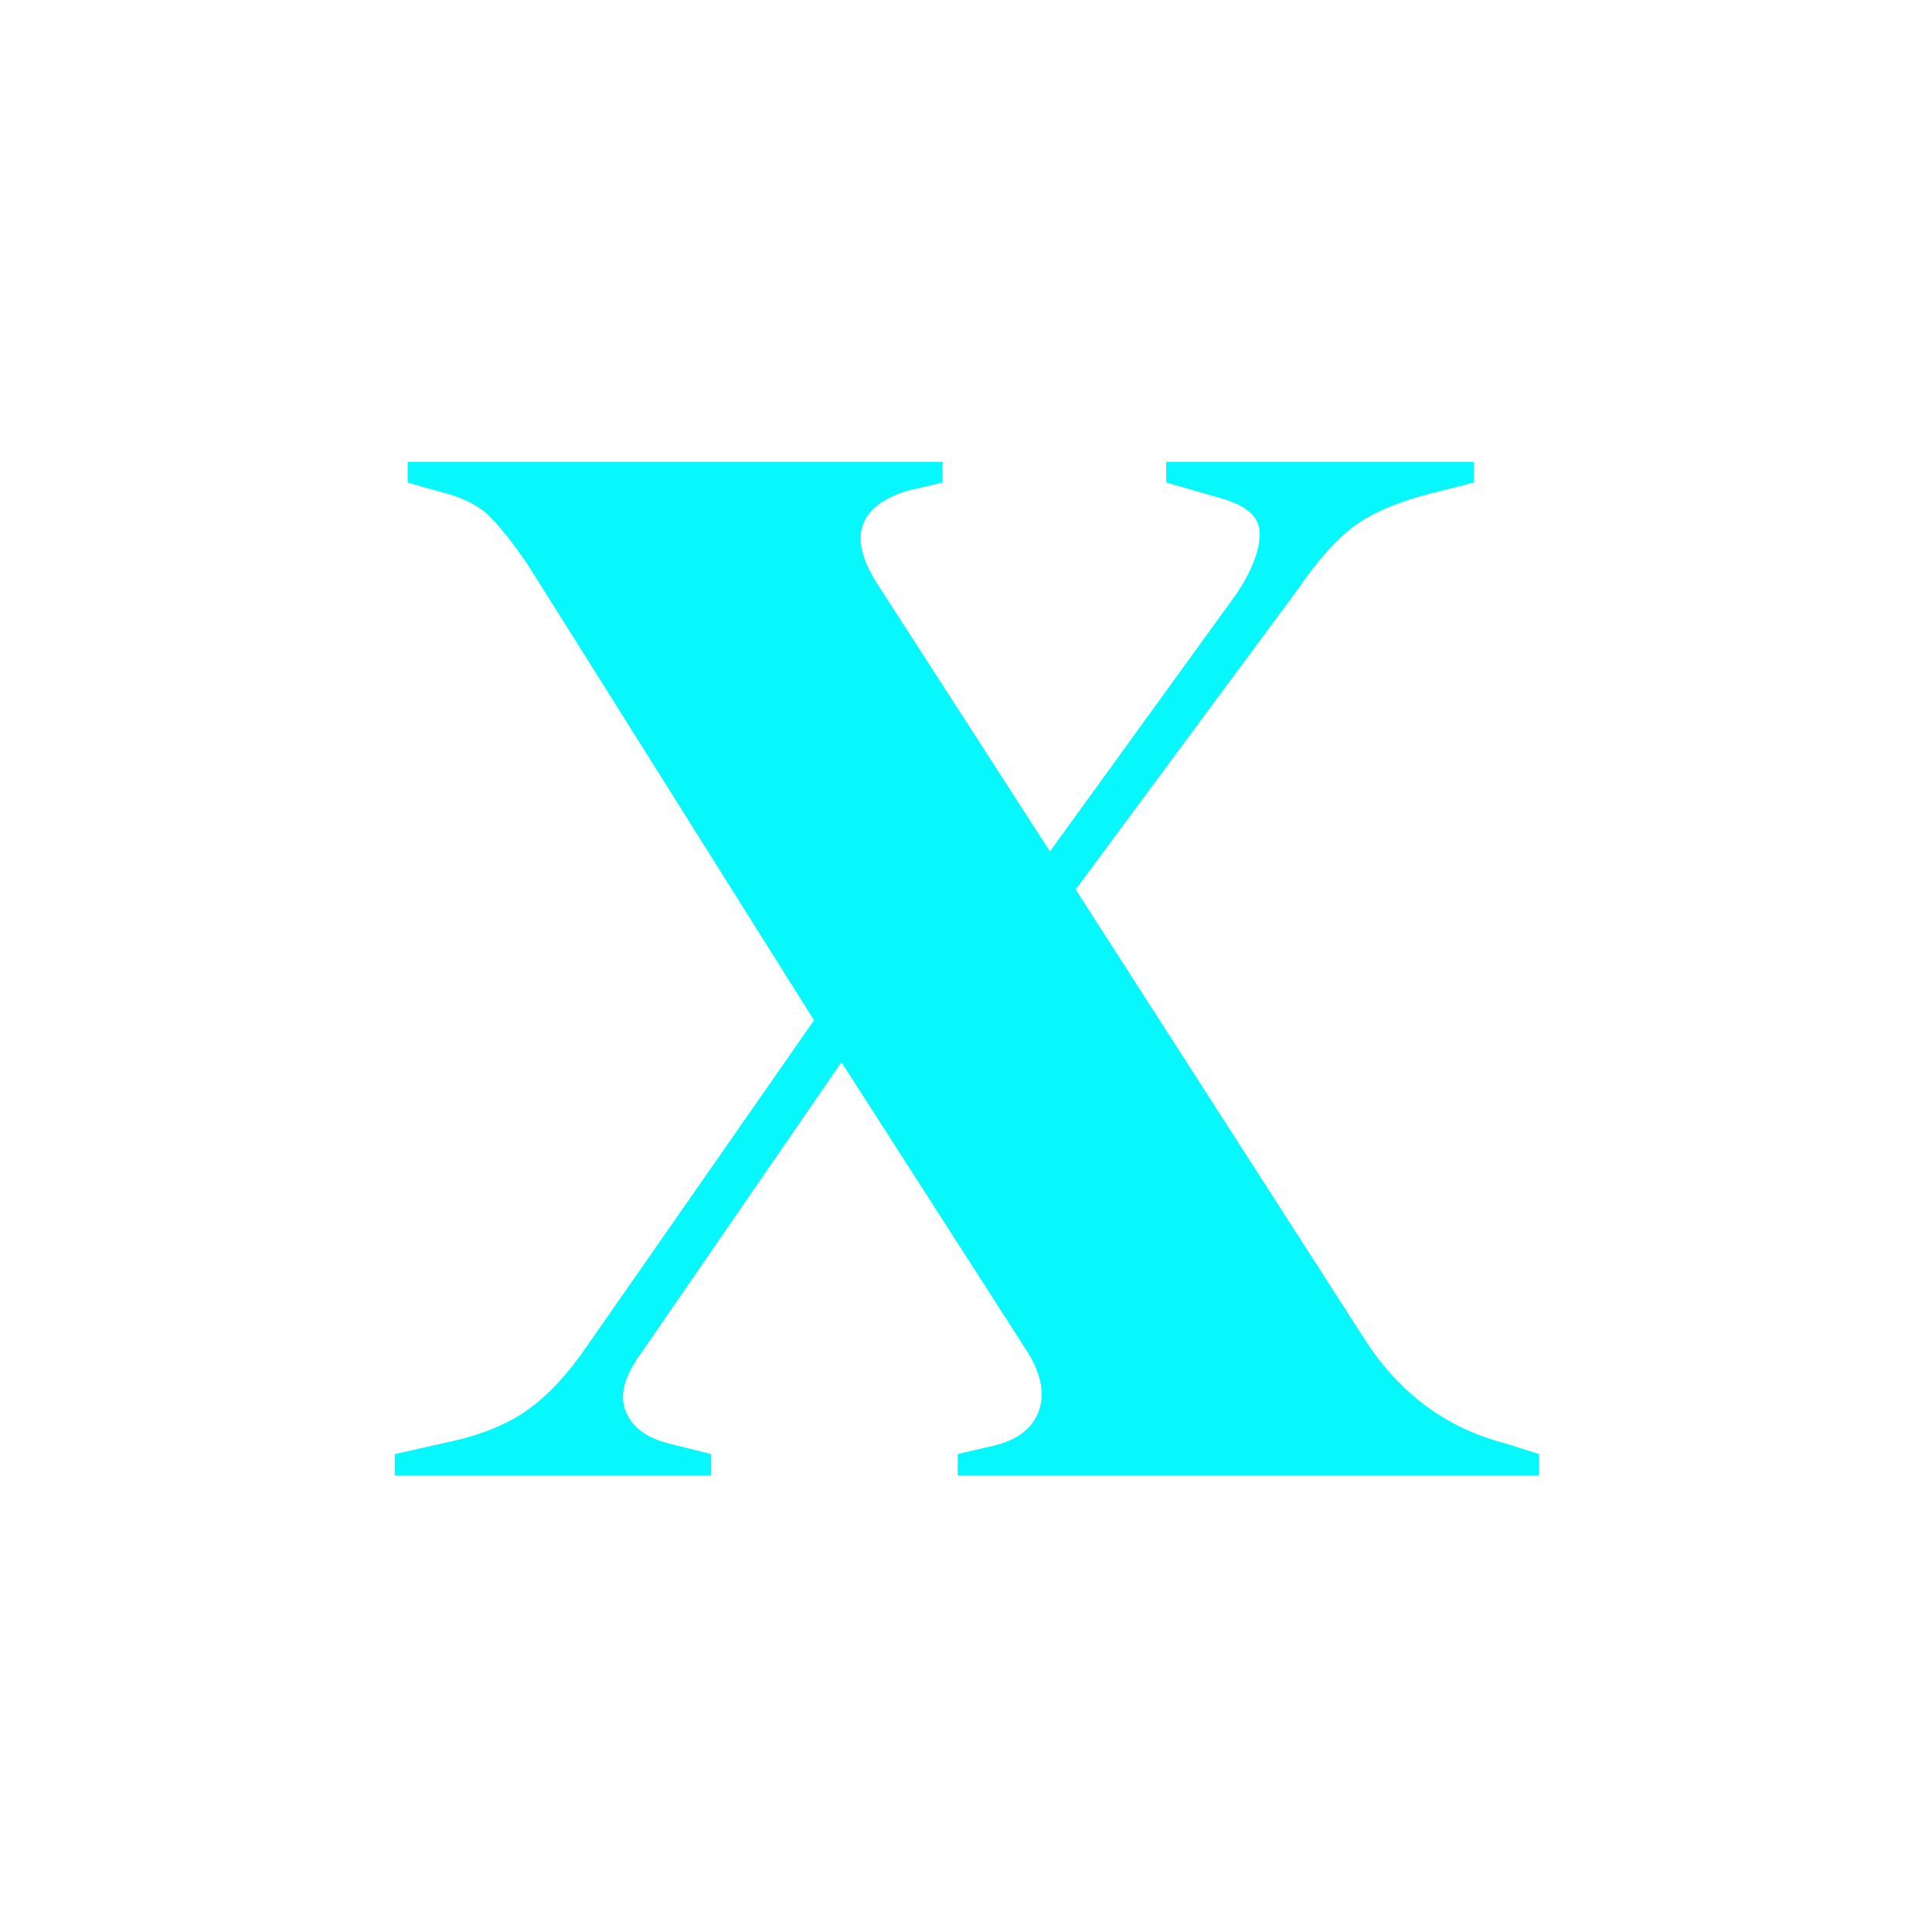 <svg xmlns="http://www.w3.org/2000/svg" xmlns:xlink="http://www.w3.org/1999/xlink" width="72" zoomAndPan="magnify" viewBox="0 0 54 54" height="72" preserveAspectRatio="xMidYMid meet" version="1.0"><defs><g/></defs><g fill="#06f8fd" fill-opacity="1"><g transform="translate(10.268, 41.236)"><g><path d="M 0.766 0 L 0.766 -0.594 L 2.297 -0.938 C 3.203 -1.133 3.938 -1.438 4.5 -1.844 C 5.07 -2.258 5.613 -2.844 6.125 -3.594 L 12.484 -12.719 L 4.484 -25.453 C 4.086 -26.035 3.734 -26.484 3.422 -26.797 C 3.109 -27.117 2.613 -27.359 1.938 -27.516 L 1.125 -27.75 L 1.125 -28.328 L 16.078 -28.328 L 16.078 -27.75 L 15.078 -27.516 C 13.703 -27.078 13.426 -26.211 14.25 -24.922 L 19.078 -17.438 L 24.328 -24.688 C 24.754 -25.352 24.957 -25.91 24.938 -26.359 C 24.926 -26.805 24.547 -27.129 23.797 -27.328 L 22.328 -27.75 L 22.328 -28.328 L 30.922 -28.328 L 30.922 -27.75 L 29.516 -27.391 C 28.648 -27.148 27.977 -26.844 27.5 -26.469 C 27.031 -26.102 26.523 -25.523 25.984 -24.734 L 19.797 -16.375 L 27.859 -3.828 C 28.836 -2.297 30.156 -1.316 31.812 -0.891 L 32.75 -0.594 L 32.75 0 L 16.5 0 L 16.5 -0.594 L 17.5 -0.828 C 18.164 -0.984 18.586 -1.305 18.766 -1.797 C 18.941 -2.285 18.832 -2.844 18.438 -3.469 L 13.25 -11.547 L 7.656 -3.422 C 7.188 -2.785 7.039 -2.242 7.219 -1.797 C 7.395 -1.348 7.797 -1.047 8.422 -0.891 L 9.609 -0.594 L 9.609 0 Z M 0.766 0 "/></g></g></g></svg>